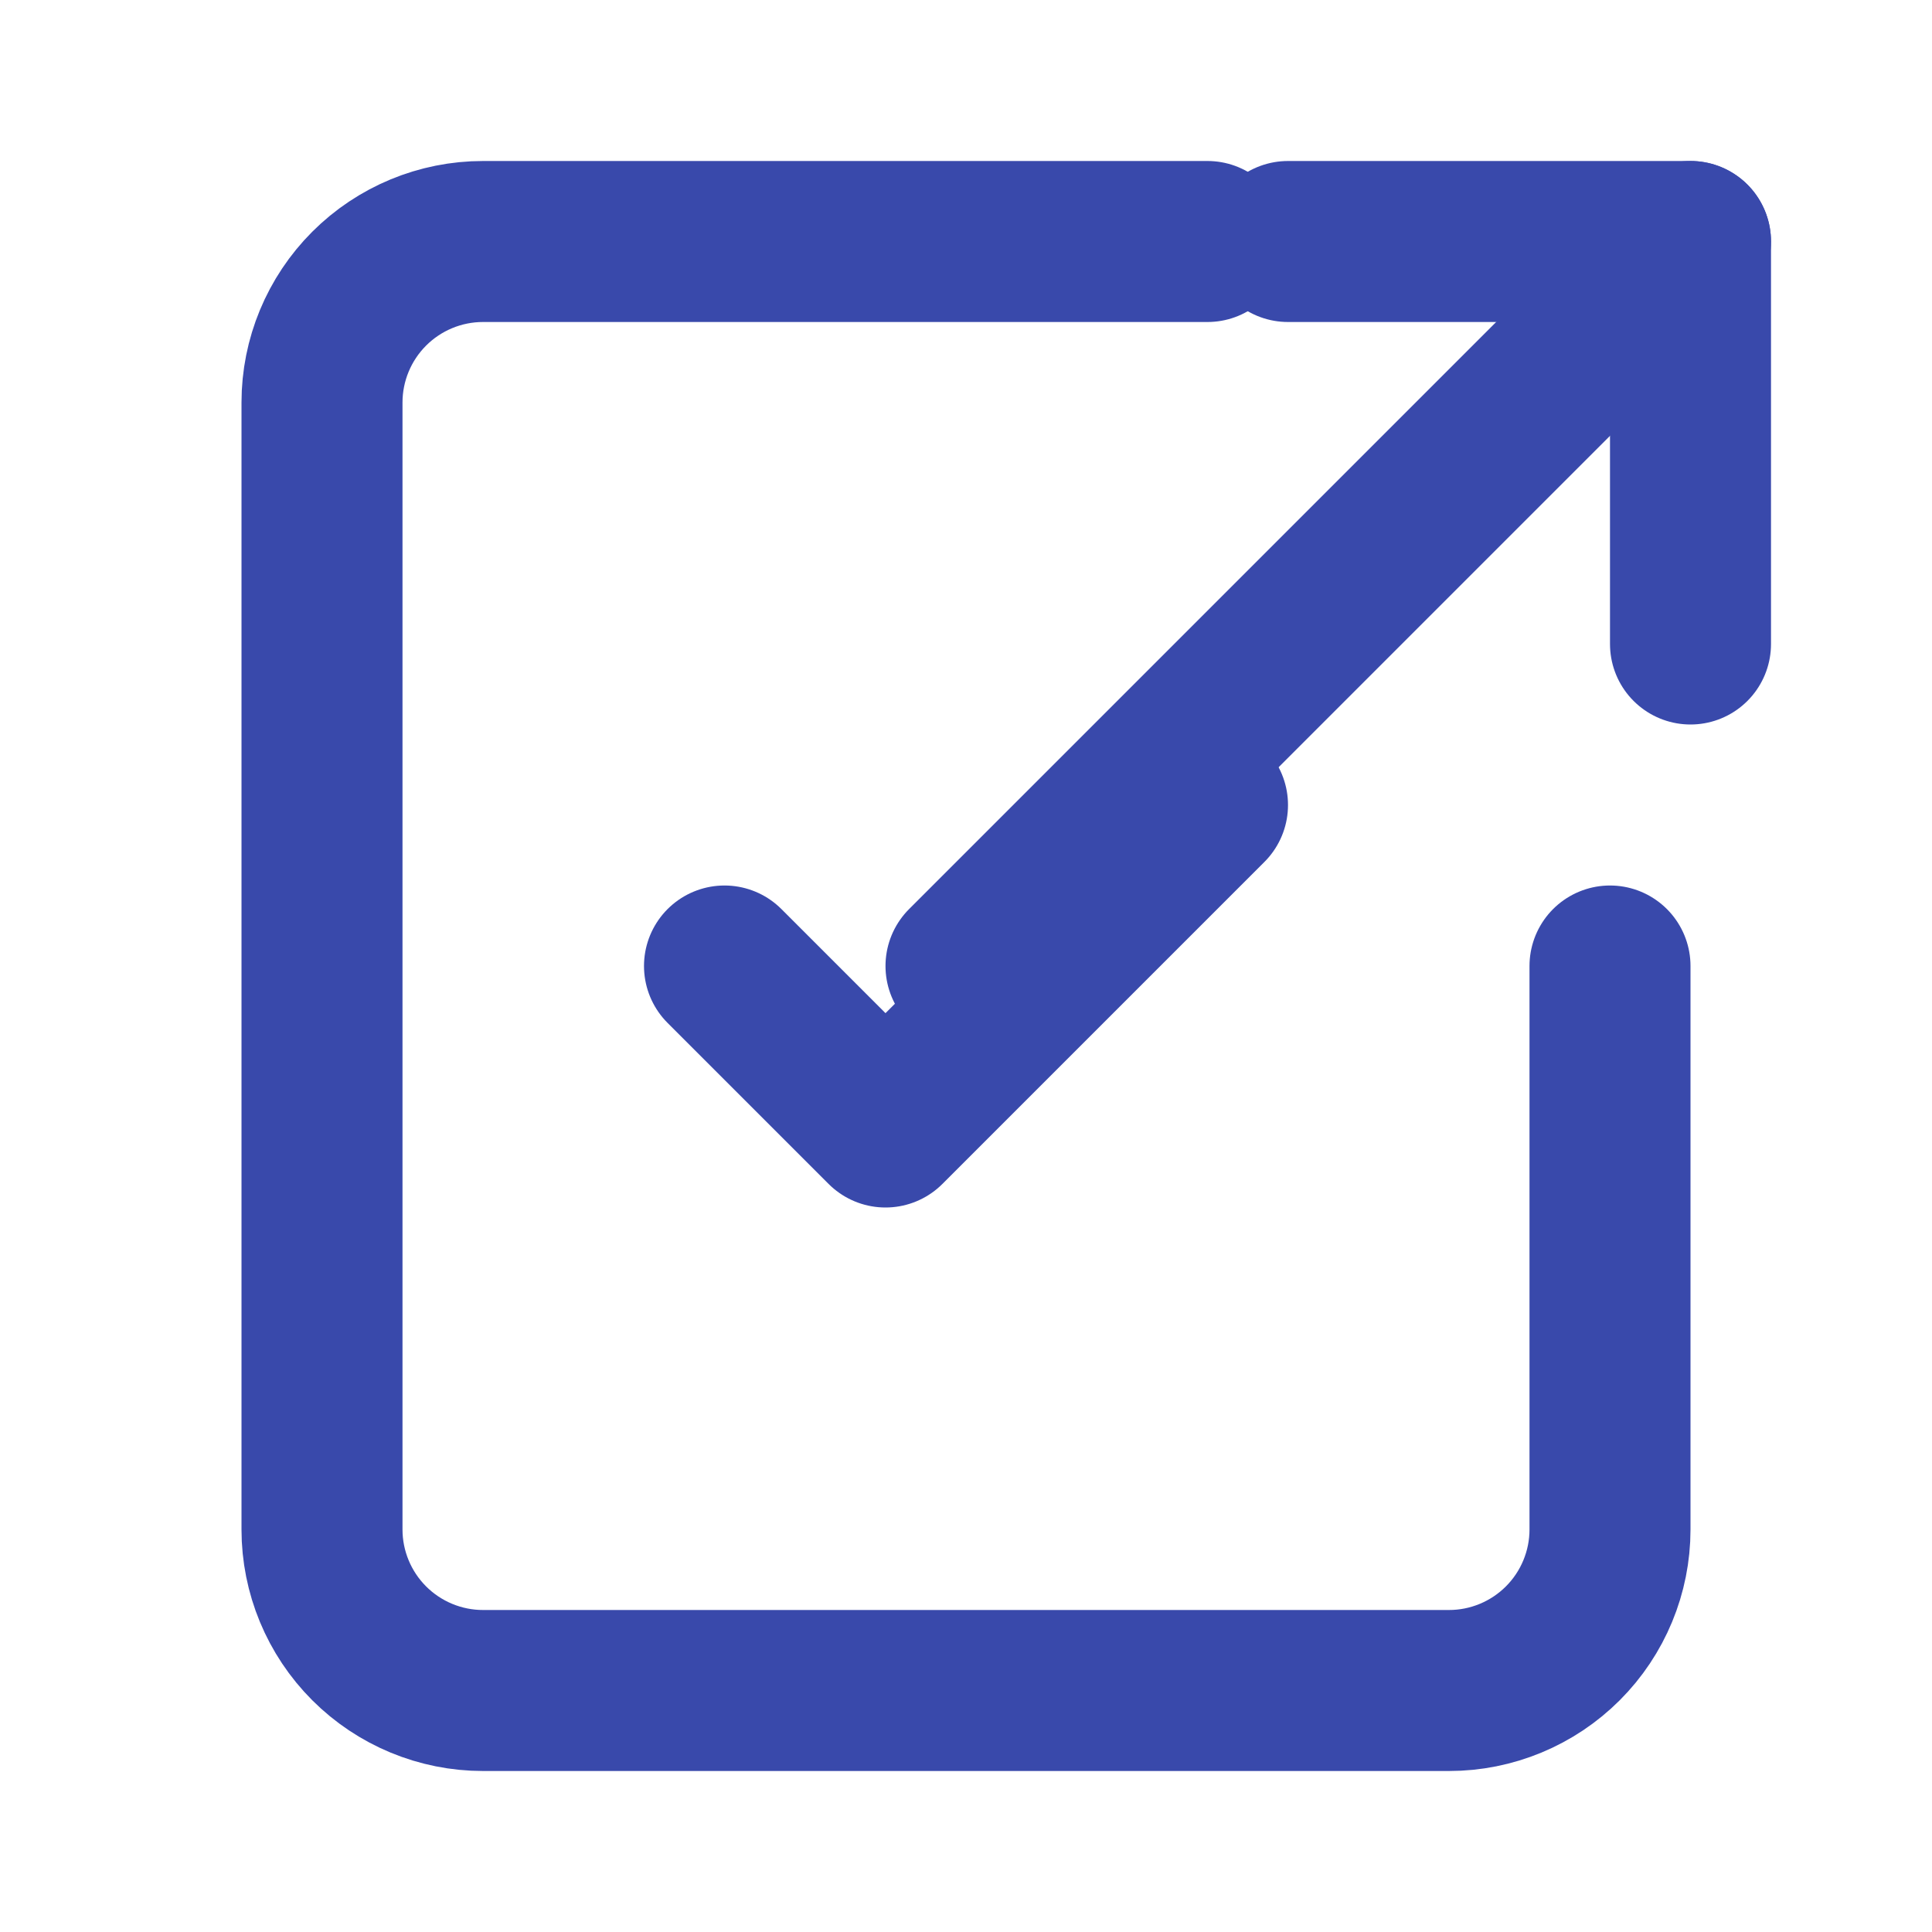 <?xml version="1.0" encoding="UTF-8"?>
<svg width="80" height="80" viewBox="0 0 24 24" fill="none" xmlns="http://www.w3.org/2000/svg">
    <path d="M9 12L11 14L15 10" stroke="#3949AB" stroke-width="2" stroke-linecap="round" stroke-linejoin="round"/>
    <path d="M20 12V19C20 19.53 19.789 20.039 19.414 20.414C19.039 20.789 18.53 21 18 21H6C5.47 21 4.961 20.789 4.586 20.414C4.211 20.039 4 19.53 4 19V5C4 4.47 4.211 3.961 4.586 3.586C4.961 3.211 5.47 3 6 3H15" stroke="#3949AB" stroke-width="2" stroke-linecap="round" stroke-linejoin="round"/>
    <path d="M16 3H21V8" stroke="#3949AB" stroke-width="2" stroke-linecap="round" stroke-linejoin="round"/>
    <path d="M21 3L12 12" stroke="#3949AB" stroke-width="2" stroke-linecap="round" stroke-linejoin="round"/>
</svg> 